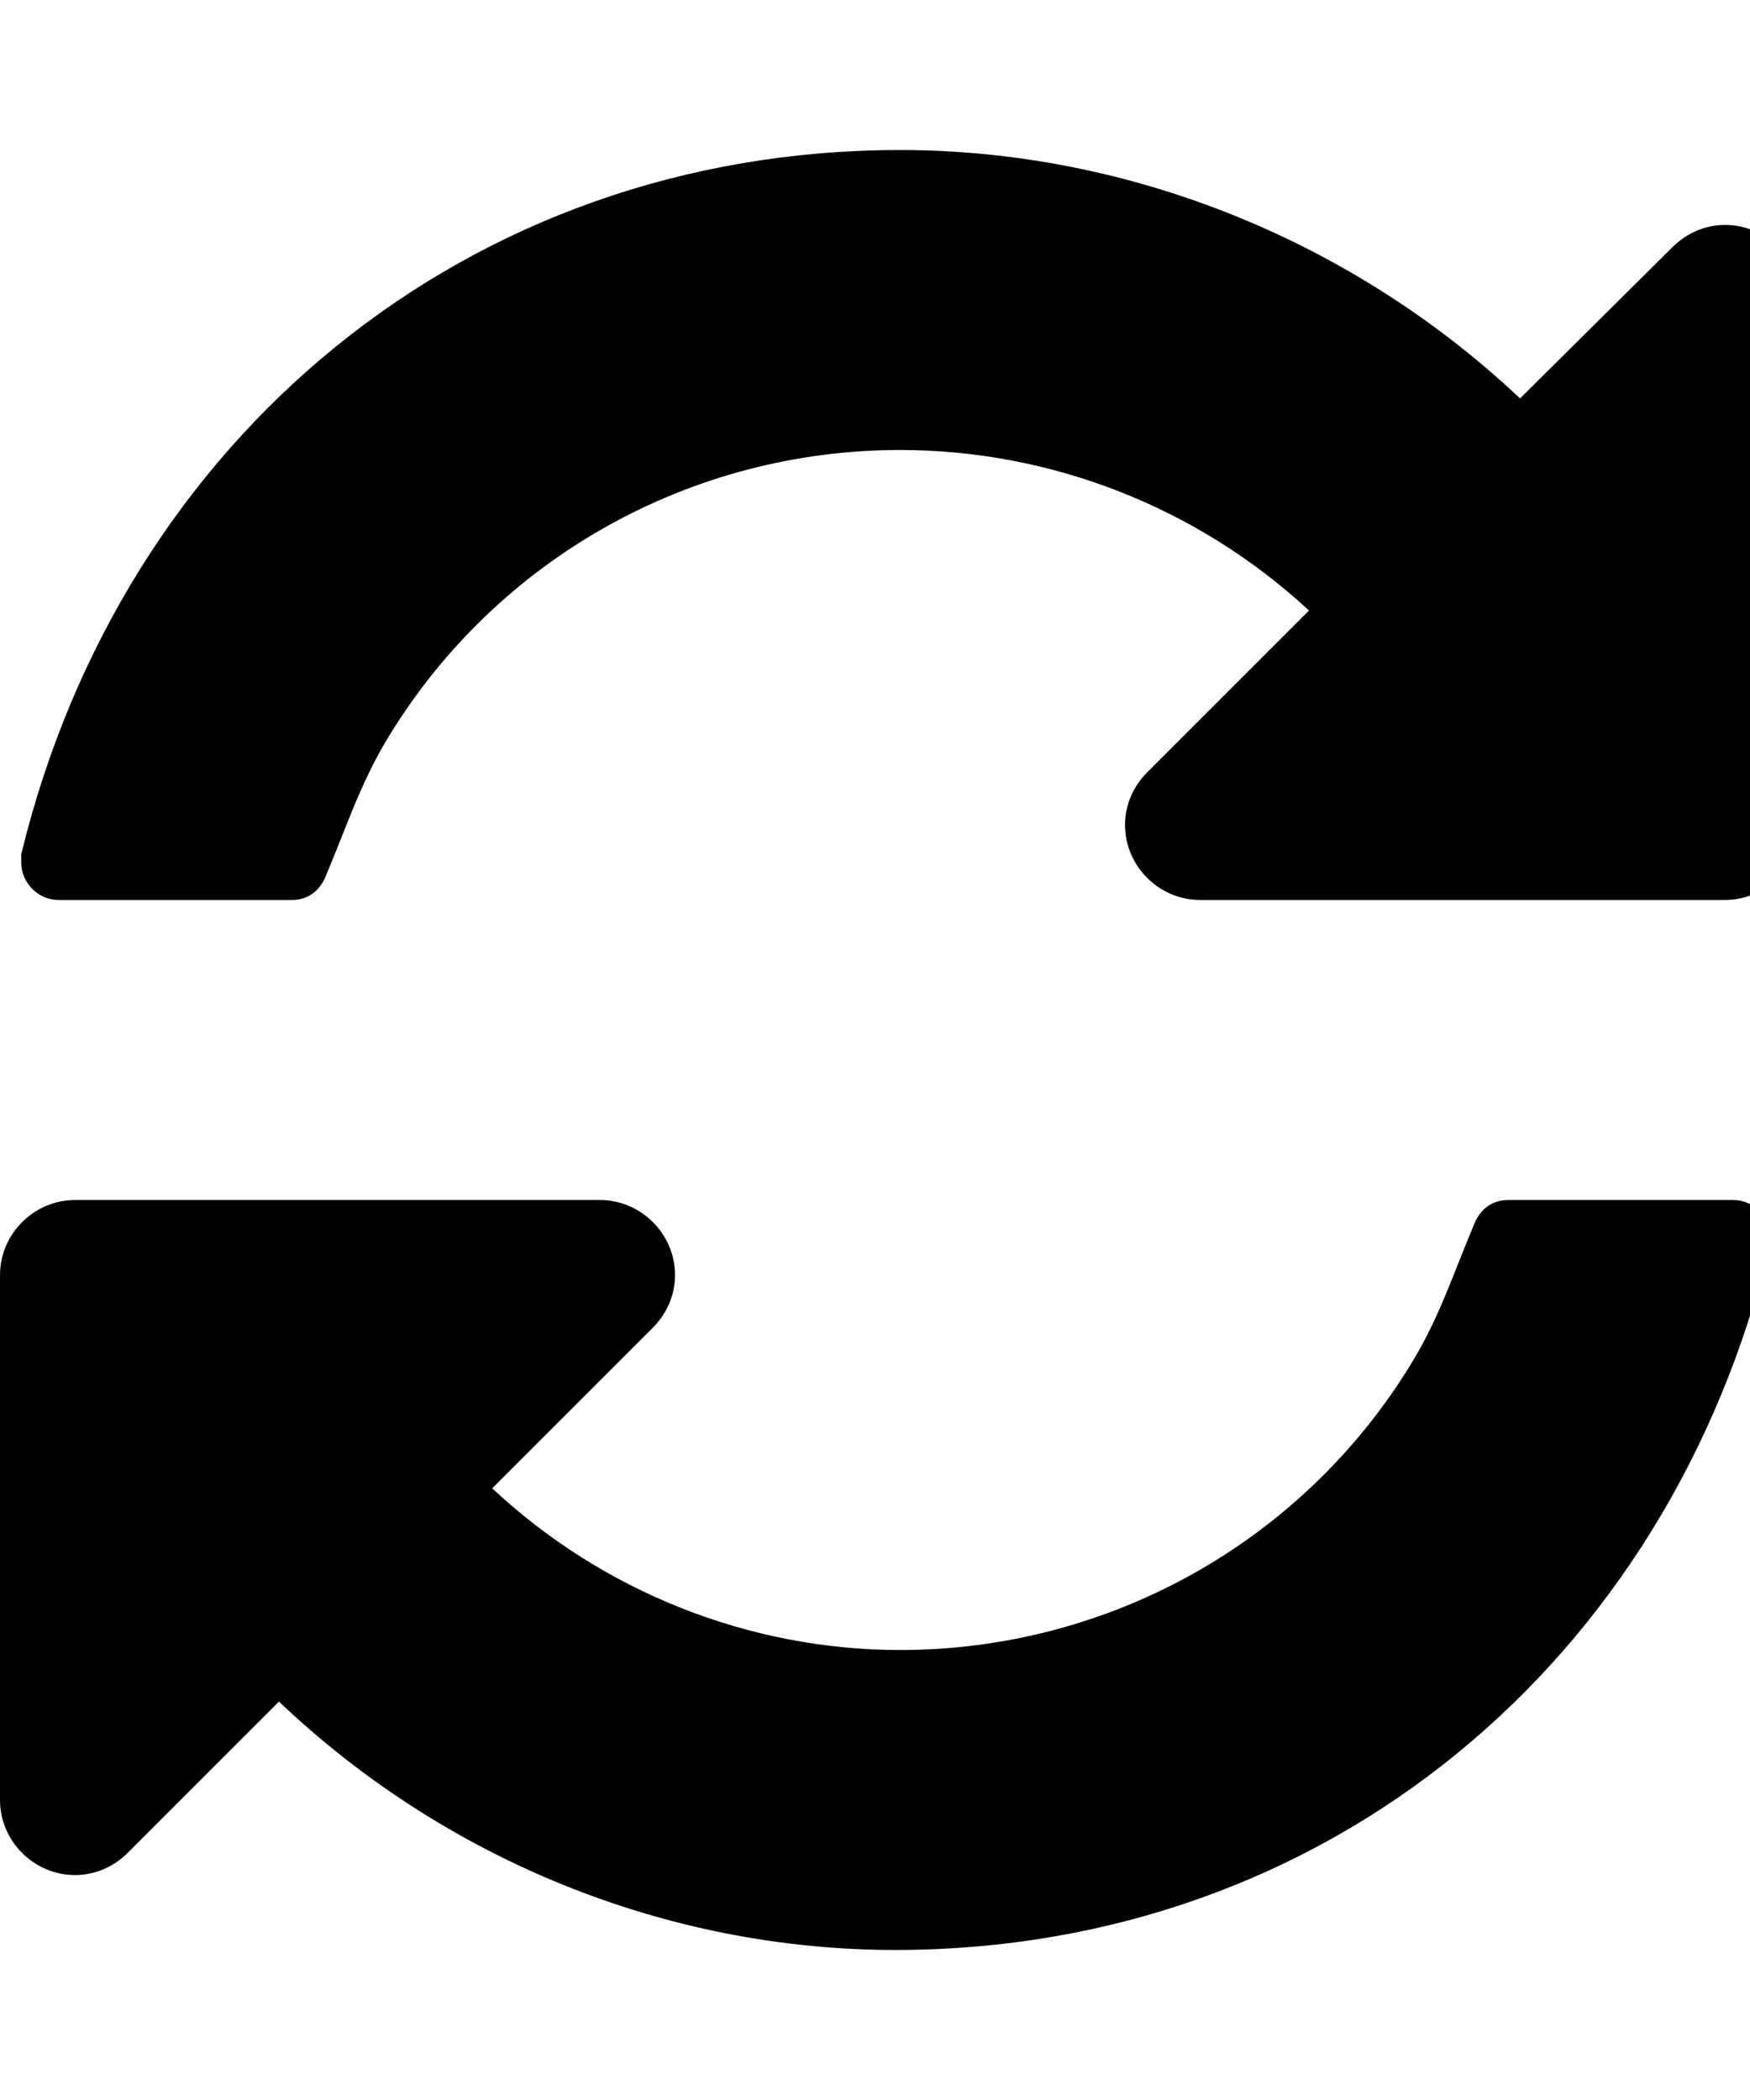 <!-- Generated by IcoMoon.io -->
<svg version="1.1" xmlns="http://www.w3.org/2000/svg" width="15" height="18" viewBox="0 0 15 18">
<title>refresh</title>
<path d="M15.177 10.607c0 0.020 0 0.050-0.010 0.070-0.854 3.556-3.787 6.037-7.493 6.037-1.959 0-3.857-0.773-5.283-2.129l-1.296 1.296c-0.121 0.121-0.281 0.191-0.452 0.191-0.352 0-0.643-0.291-0.643-0.643v-4.5c0-0.352 0.291-0.643 0.643-0.643h4.5c0.352 0 0.643 0.291 0.643 0.643 0 0.171-0.070 0.331-0.191 0.452l-1.376 1.376c0.944 0.884 2.2 1.386 3.496 1.386 1.788 0 3.445-0.924 4.379-2.451 0.241-0.392 0.362-0.773 0.532-1.175 0.050-0.141 0.151-0.231 0.301-0.231h1.929c0.181 0 0.321 0.151 0.321 0.321zM15.429 2.571v4.5c0 0.352-0.291 0.643-0.643 0.643h-4.5c-0.352 0-0.643-0.291-0.643-0.643 0-0.171 0.070-0.331 0.191-0.452l1.386-1.386c-0.954-0.884-2.21-1.376-3.506-1.376-1.788 0-3.445 0.924-4.379 2.451-0.241 0.392-0.362 0.773-0.532 1.175-0.050 0.141-0.151 0.231-0.301 0.231h-1.999c-0.181 0-0.321-0.151-0.321-0.321v-0.070c0.864-3.566 3.827-6.037 7.533-6.037 1.969 0 3.887 0.783 5.314 2.129l1.306-1.296c0.121-0.121 0.281-0.191 0.452-0.191 0.352 0 0.643 0.291 0.643 0.643z"></path>
</svg>
